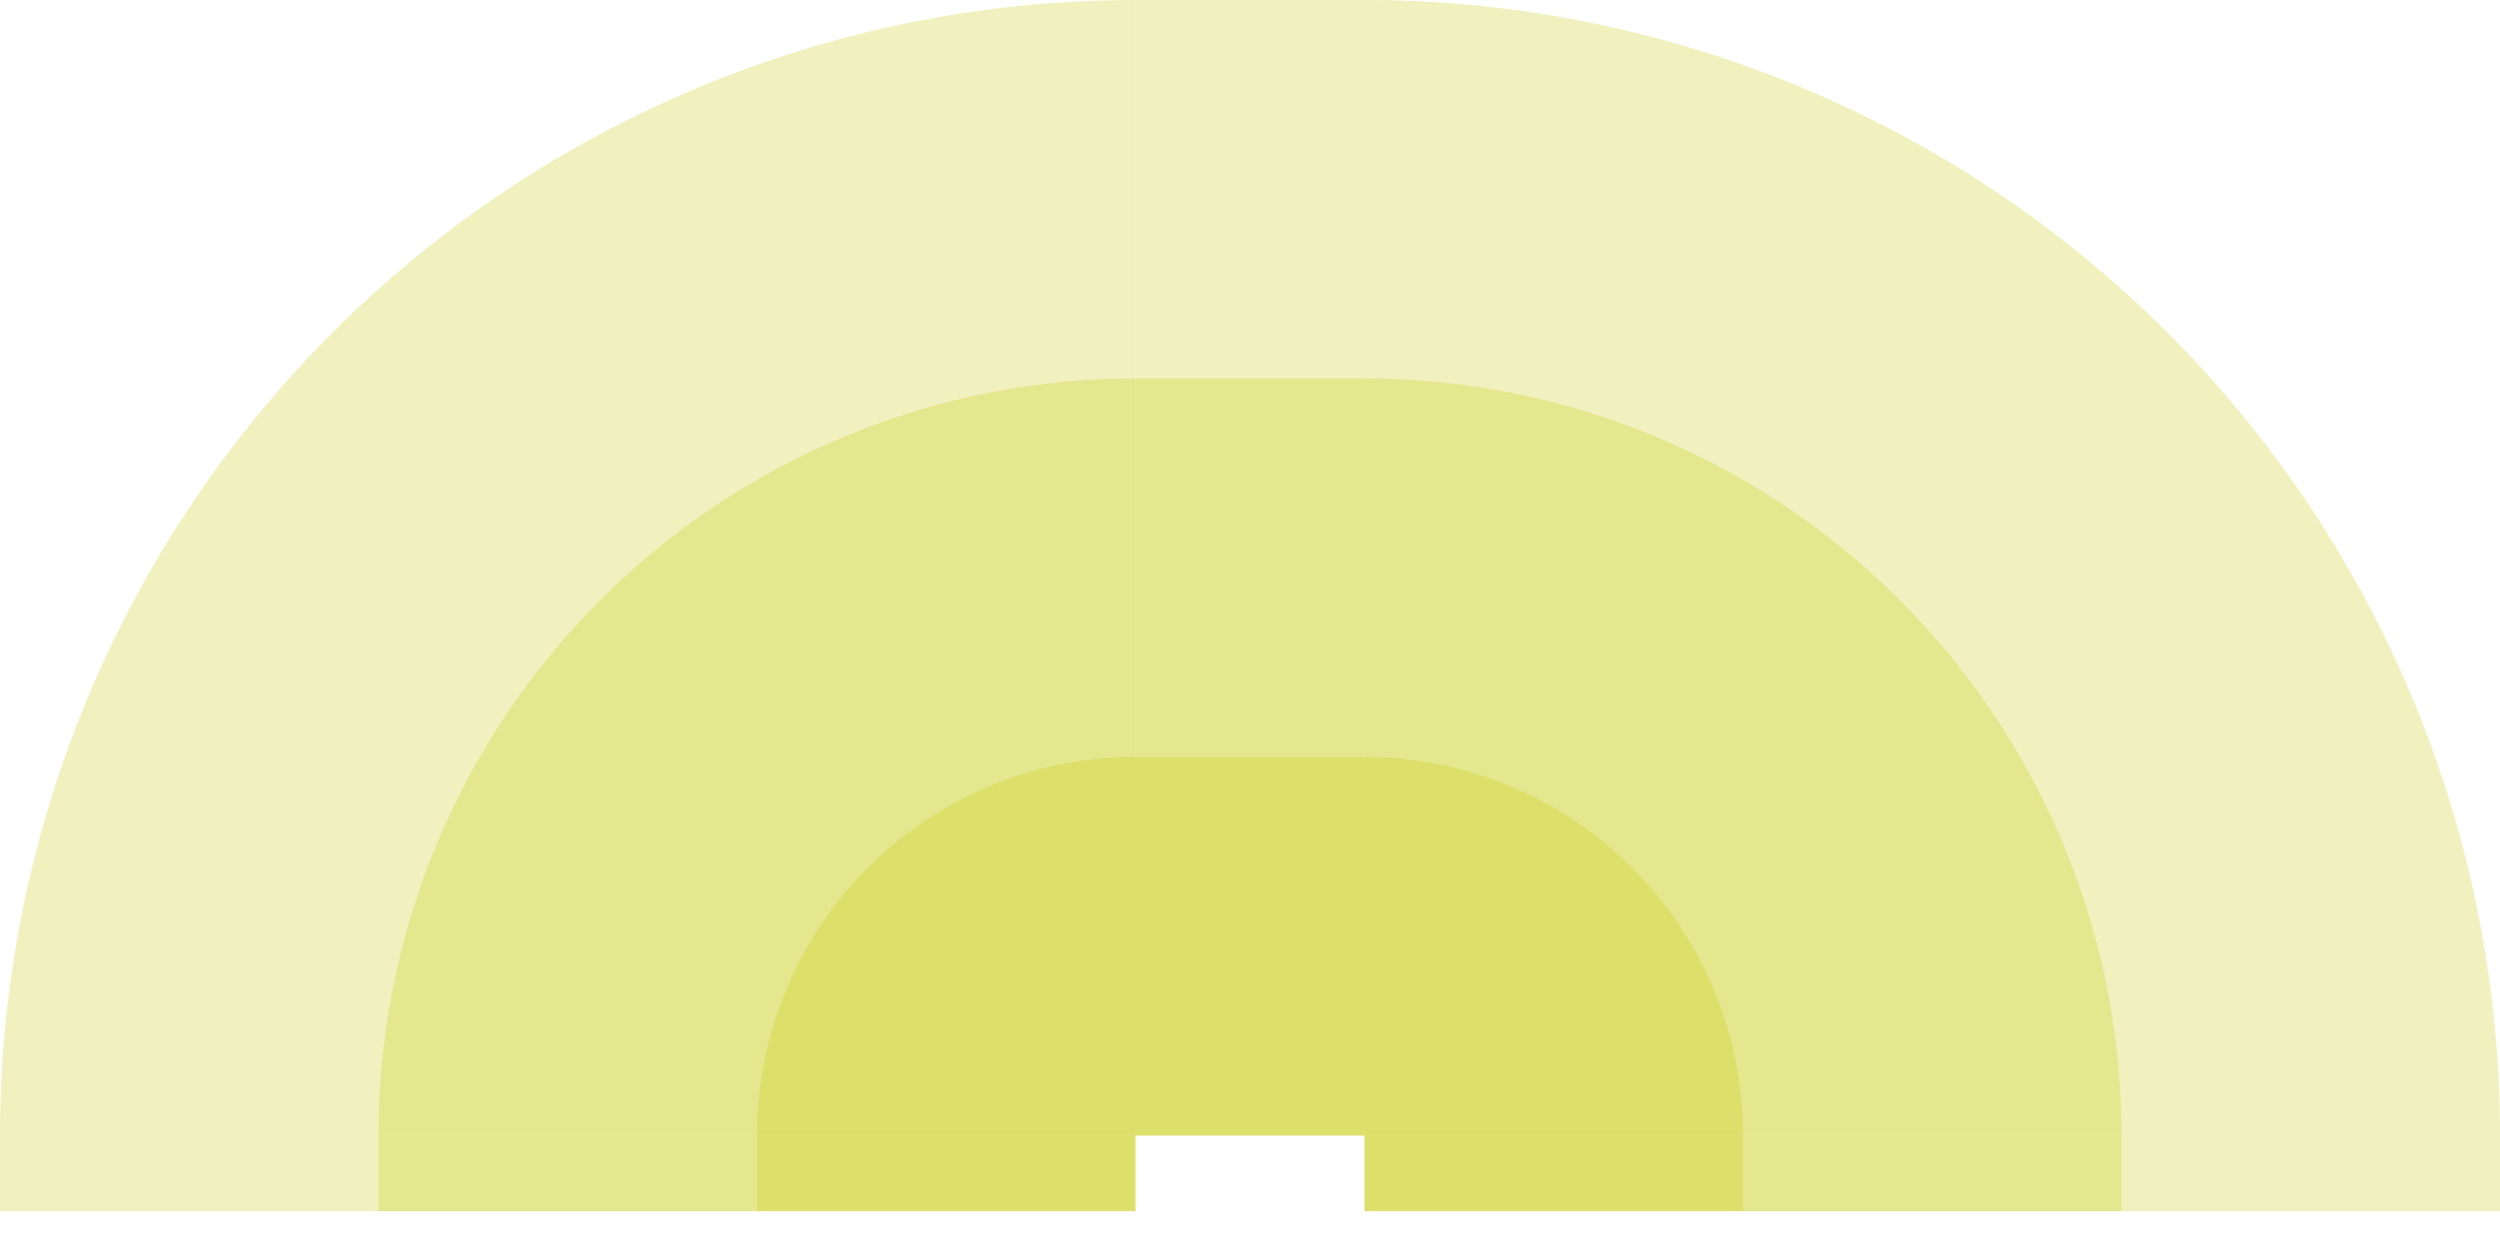 <!-- Created with Inkscape (http://www.inkscape.org/) --><svg xmlns:rdf="http://www.w3.org/1999/02/22-rdf-syntax-ns#" width="1866" xmlns:svg="http://www.w3.org/2000/svg" id="svg2" height="933" xmlns:dc="http://purl.org/dc/elements/1.1/" xmlns:cc="http://creativecommons.org/ns#" xmlns="http://www.w3.org/2000/svg" version="1.1">
<defs id="defs3031"/>
<rect x="0" width="847.5" id="rect3016" y="847.5" height="56.5" style="fill:#c7c900;fill-opacity:0.25"/>
<rect x="282.5" width="565" id="rect3017" y="847.5" height="56.5" style="fill:#c7c900;fill-opacity:0.25"/>
<rect x="565" width="282.5" id="rect3018" y="847.5" height="56.5" style="fill:#c7c900;fill-opacity:0.25"/>
<rect x="1018.5" width="847.5" id="rect3016" y="847.5" height="56.5" style="fill:#c7c900;fill-opacity:0.25"/>
<rect x="1018.5" width="565" id="rect3017" y="847.5" height="56.5" style="fill:#c7c900;fill-opacity:0.25"/>
<rect x="1018.5" width="282.5" id="rect3018" y="847.5" height="56.5" style="fill:#c7c900;fill-opacity:0.25"/>

<rect x="847.5" width="171" id="rect3016" y="0" height="847.5" style="fill:#c7c900;fill-opacity:0.25"/>
<rect x="847.5" width="171" id="rect3017" y="282.5" height="565" style="fill:#c7c900;fill-opacity:0.25"/>
<rect x="847.5" width="171" id="rect3018" y="565" height="282.5" style="fill:#c7c900;fill-opacity:0.25"/>

<path style="fill:#c7c900;fill-opacity:0.25" d="M 847.5, 0 A 847.5,847.5 1 0 0 0,847.5 h 847.5" id="path3017"/>
<path style="fill:#c7c900;fill-opacity:0.25" d="M 847.5, 282.5 A 565,565 1 0 0 282.5,847.5 h 565" id="path3017"/>
<path style="fill:#c7c900;fill-opacity:0.25" d="M 847.5, 565 A 282.5,282.5 1 0 0 565,847.5 h 282.5" id="path3017"/>

<path style="fill:#c7c900;fill-opacity:0.25" d="M 1866, 847.5 A 847.5,847.5 1 0 0 1018.5,0 v 847.5" id="path3017"/>
<path style="fill:#c7c900;fill-opacity:0.25" d="M 1583.5, 847.5 A 565,565 1 0 0 1018.5,282.5 v 565" id="path3017"/>
<path style="fill:#c7c900;fill-opacity:0.25" d="M 1301, 847.5 A 282.5,282.5 1 0 0 1018.5,565 v 282.5" id="path3017"/>
</svg>